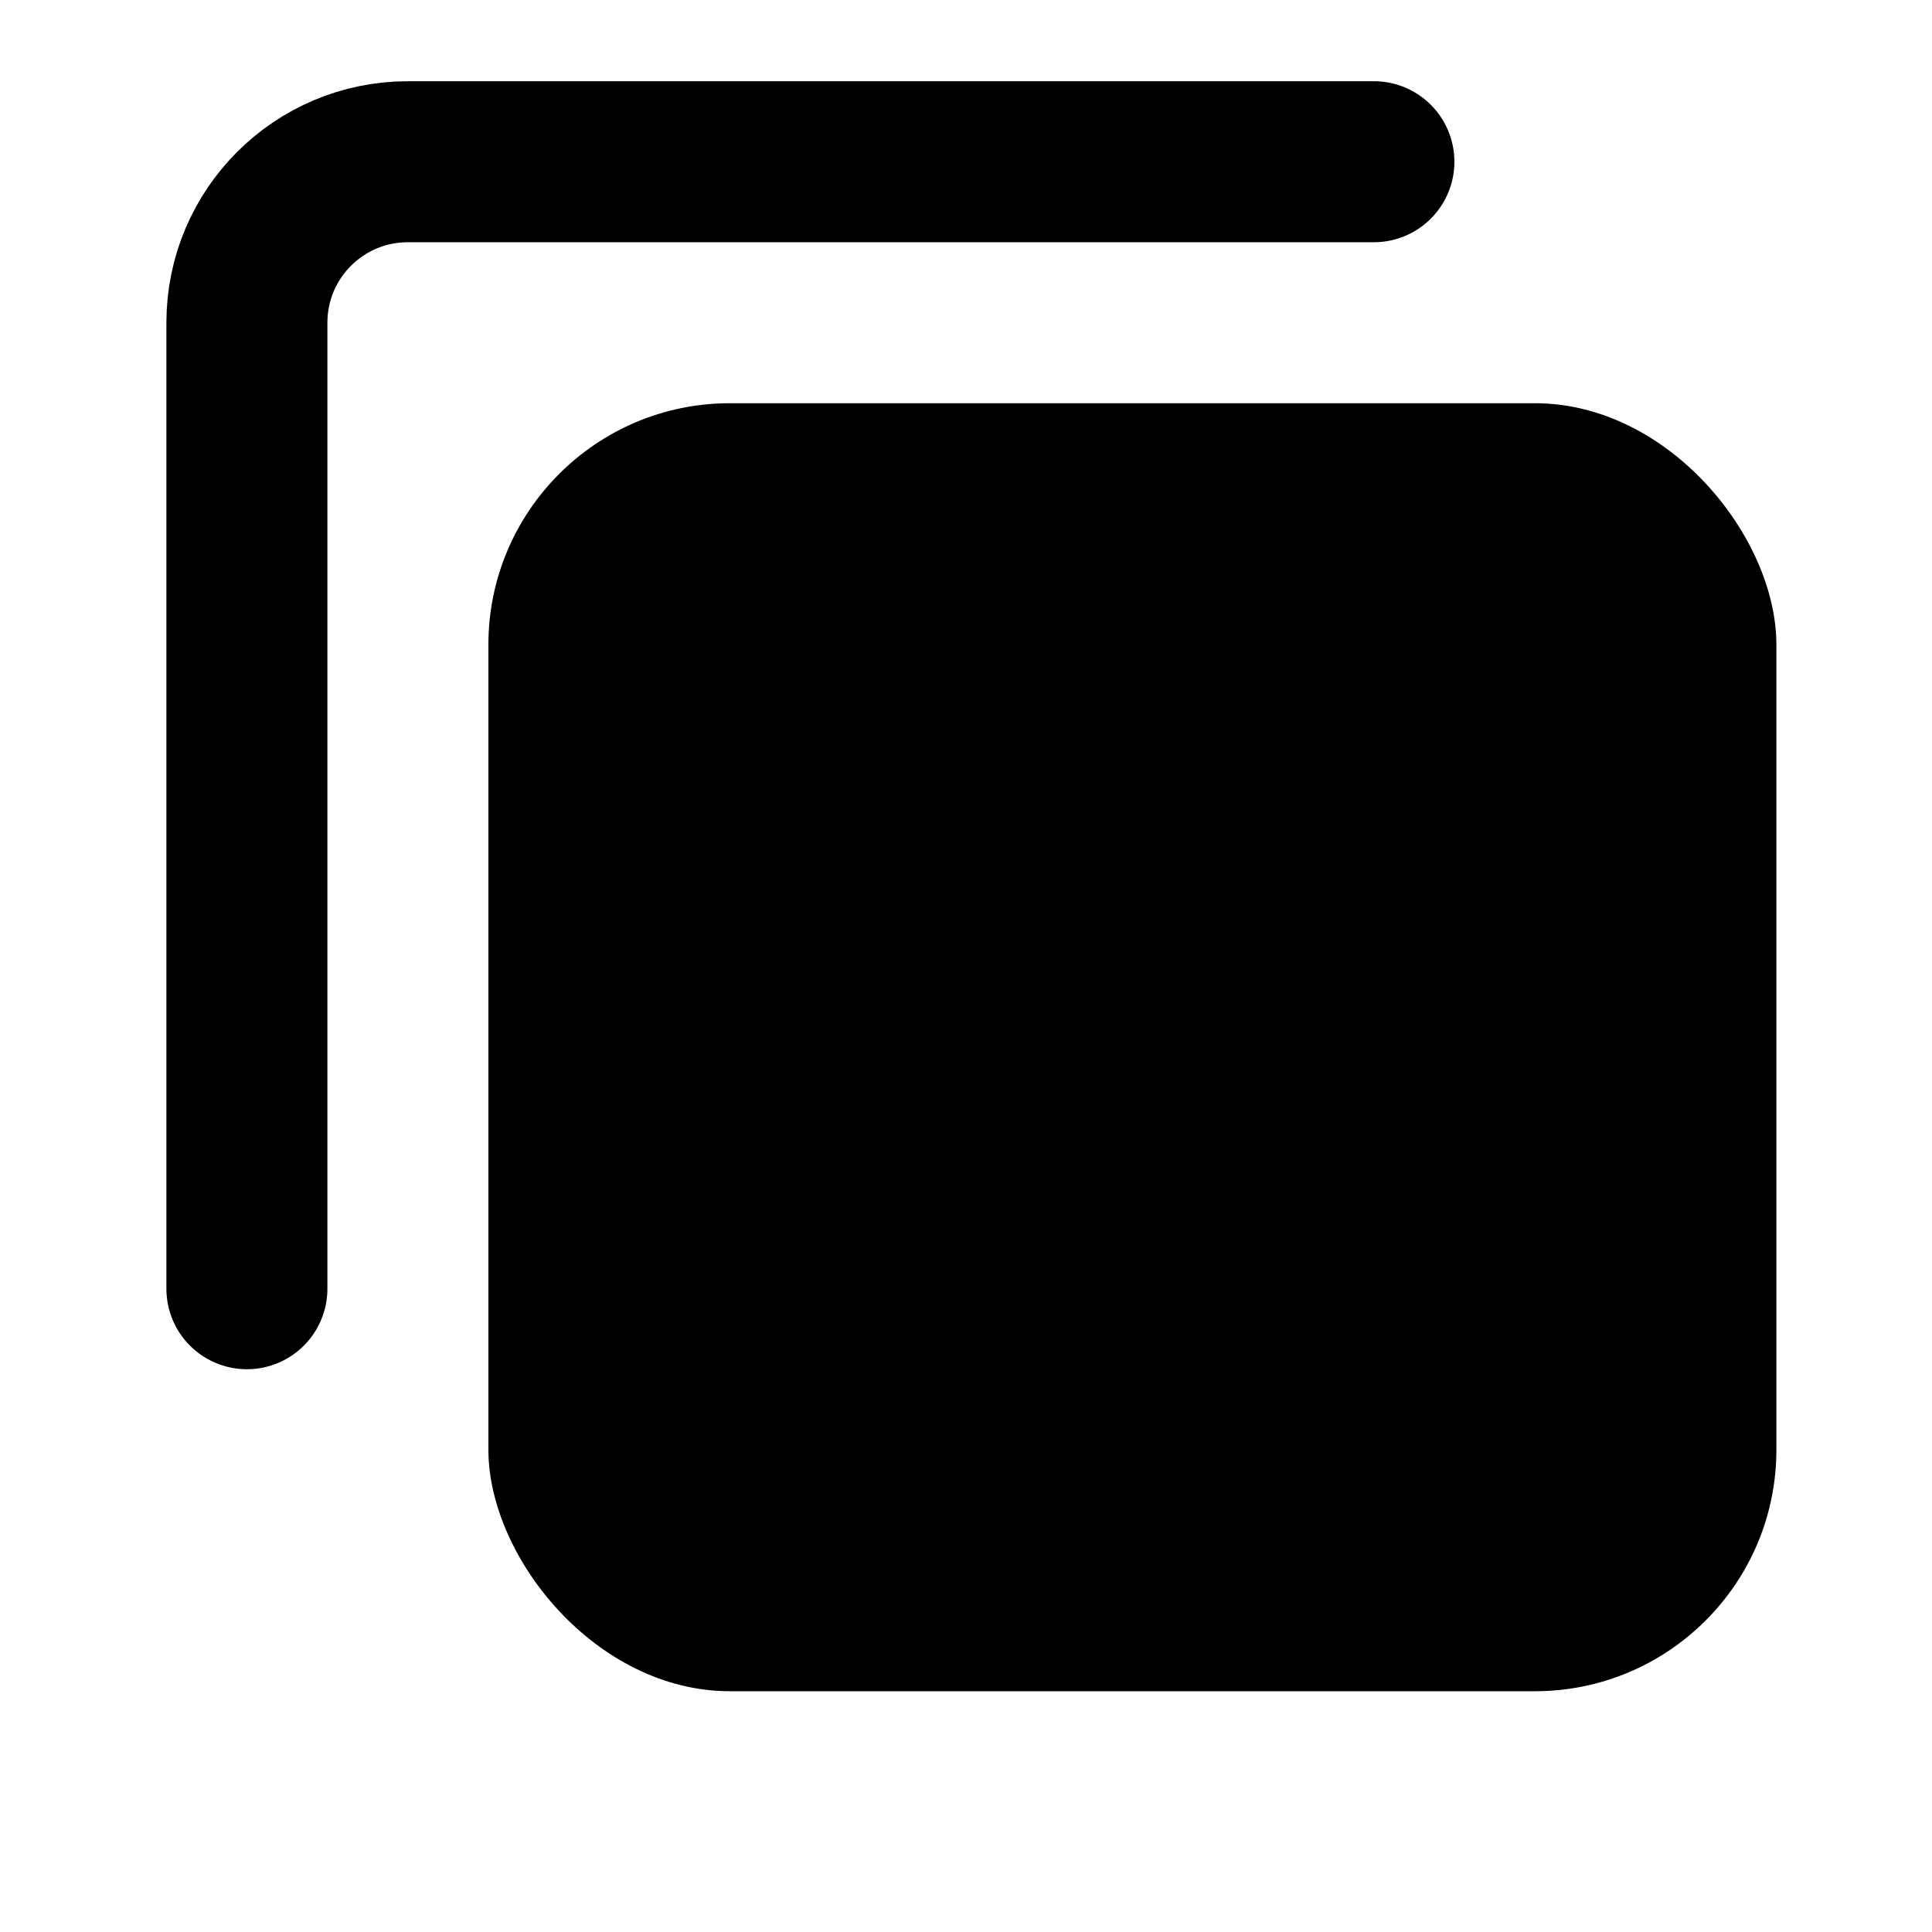 <svg width="24" height="24" viewBox="0 0 24 24" fill="none" xmlns="http://www.w3.org/2000/svg">
<path d="M17.067 2.009L5.067 2.009C3.962 2.009 3.067 2.904 3.067 4.009L3.067 16.009" stroke="black" stroke-width="2" stroke-linecap="round" stroke-linejoin="round"/>
<rect x="22.067" y="21.009" width="16" height="16" rx="3" transform="rotate(-180 22.067 21.009)" fill="black"/>
</svg>
